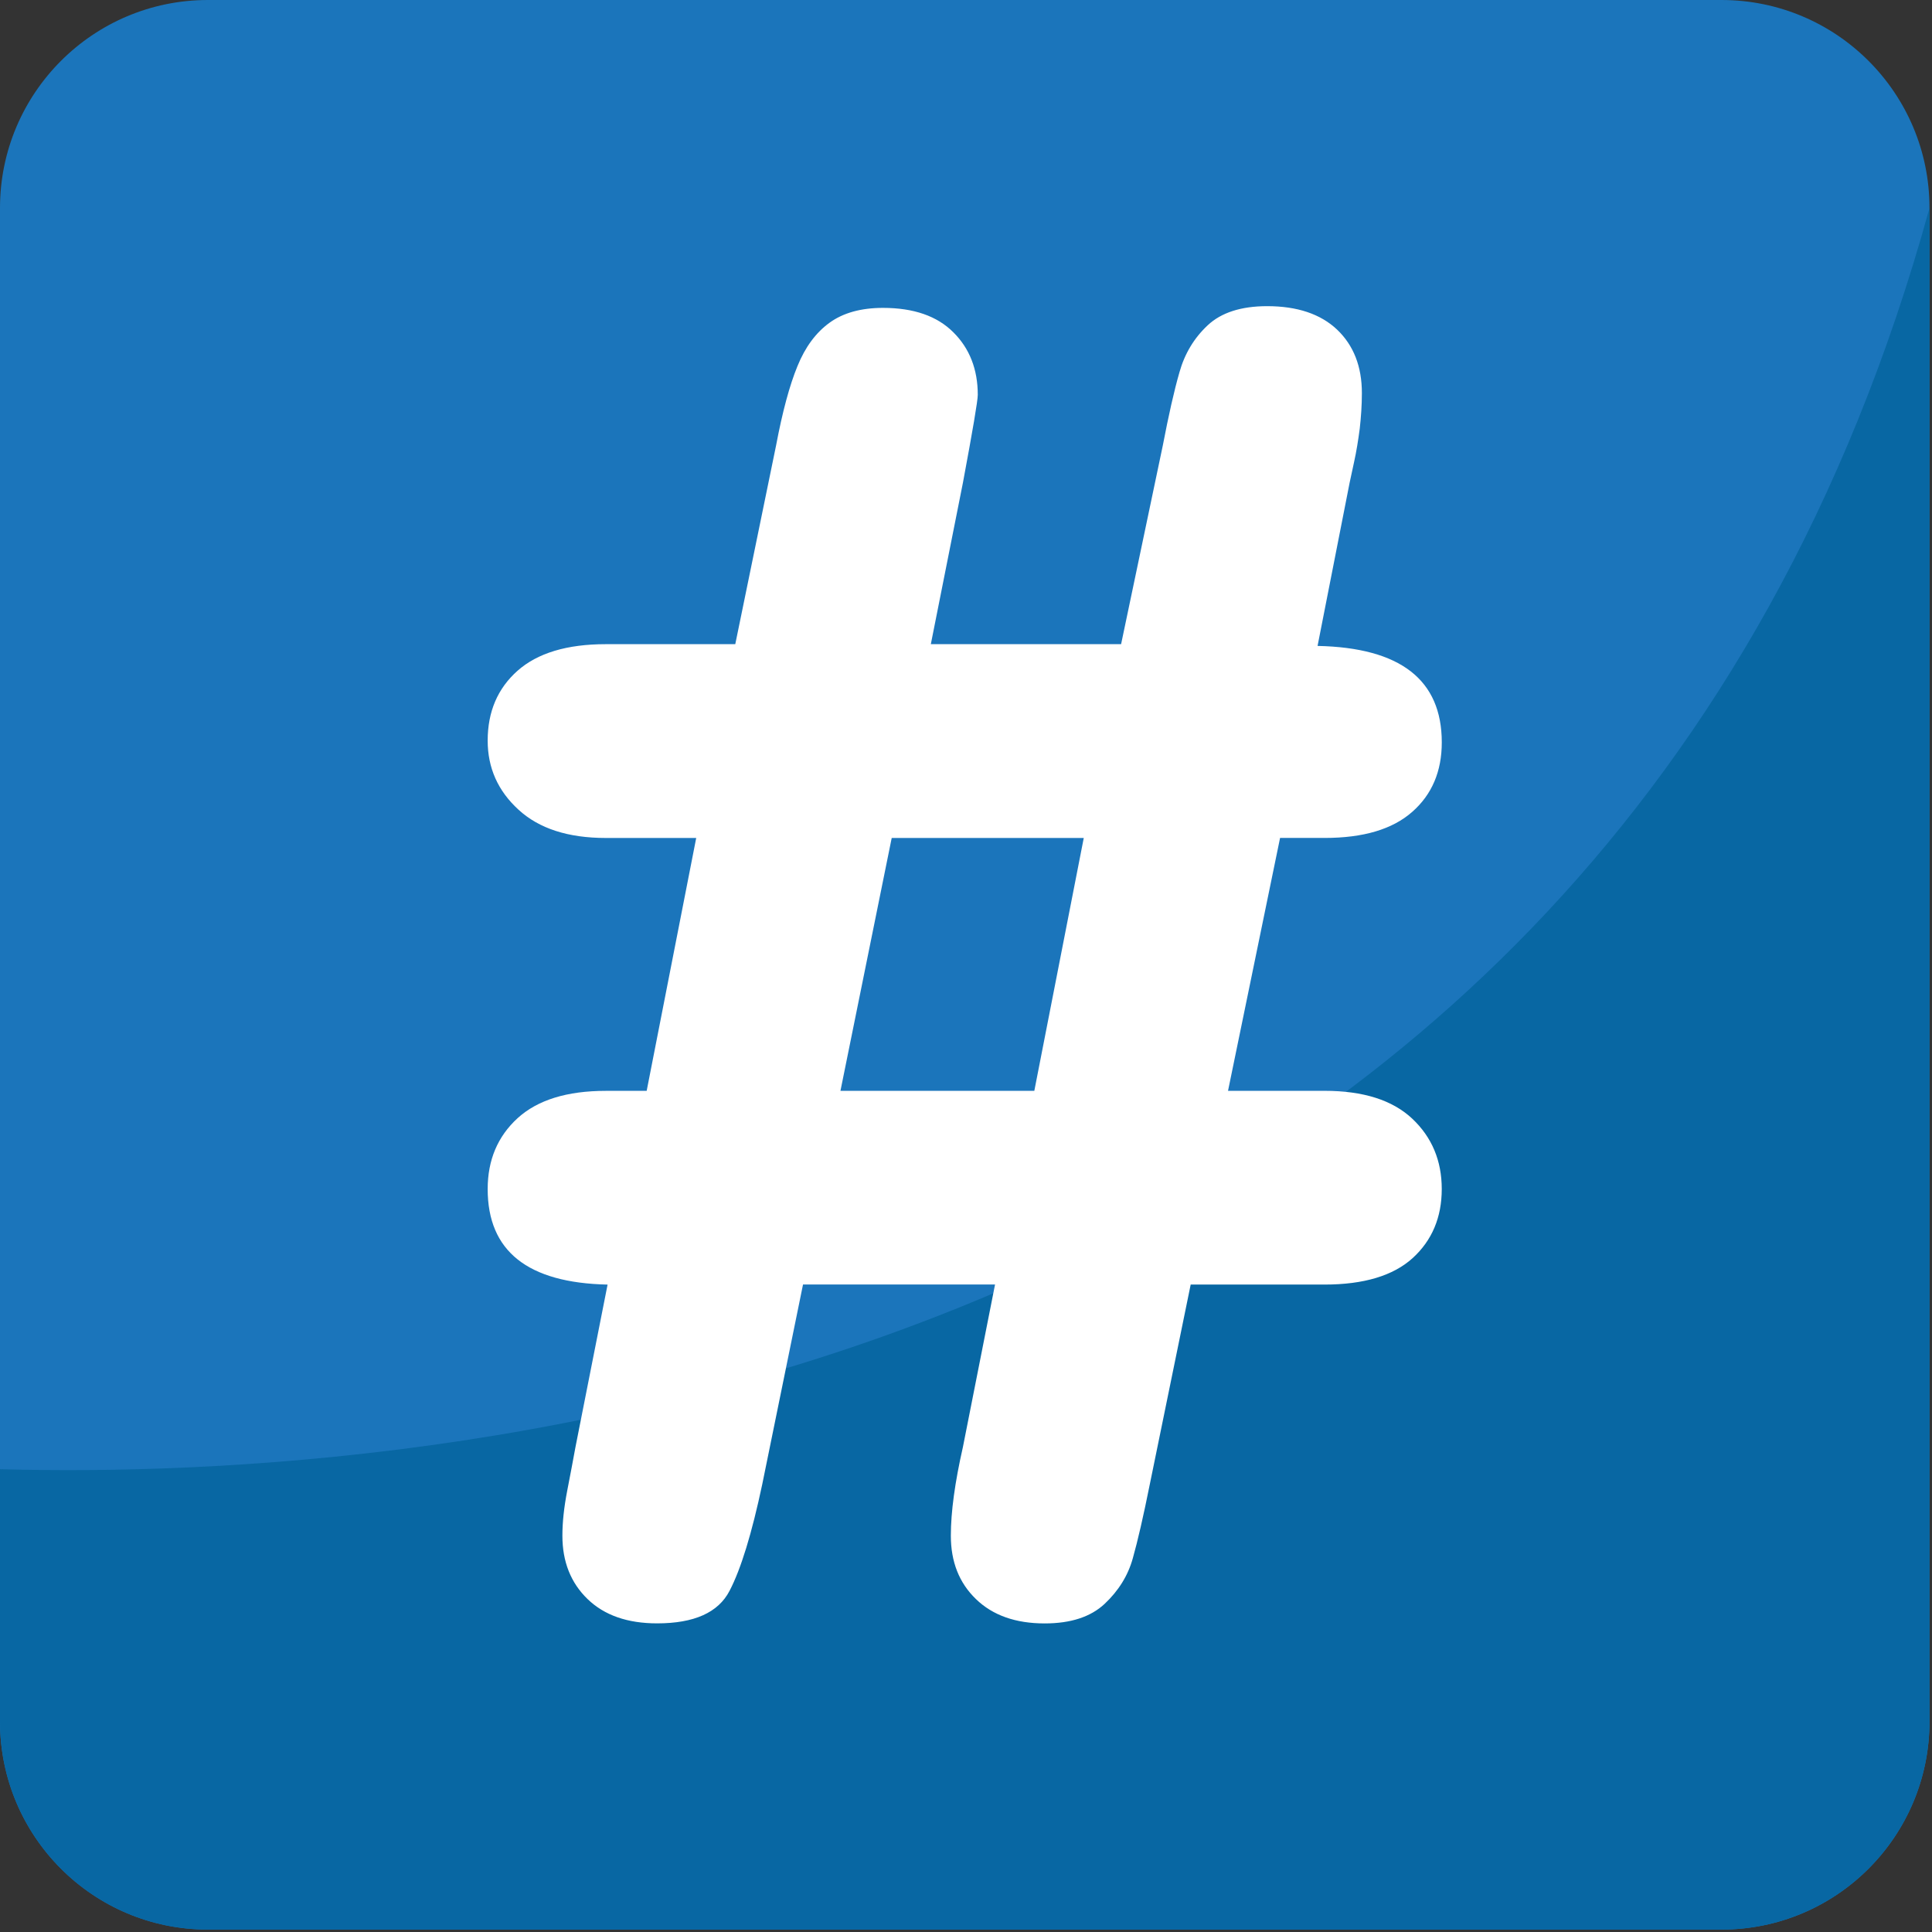 <?xml version="1.0" encoding="UTF-8" standalone="no"?>
<!-- Generator: Adobe Illustrator 16.0.0, SVG Export Plug-In . SVG Version: 6.00 Build 0)  -->

<svg
   xmlns:dc="http://purl.org/dc/elements/1.1/"
   xmlns:cc="http://creativecommons.org/ns#"
   xmlns:rdf="http://www.w3.org/1999/02/22-rdf-syntax-ns#"
   xmlns:svg="http://www.w3.org/2000/svg"
   xmlns="http://www.w3.org/2000/svg"
   xmlns:sodipodi="http://sodipodi.sourceforge.net/DTD/sodipodi-0.dtd"
   xmlns:inkscape="http://www.inkscape.org/namespaces/inkscape"
   version="1.1"
   id="Layer_1"
   x="0px"
   y="0px"
   width="64px"
   height="64px"
   viewBox="0 0 64 64"
   enable-background="new 0 0 64 64"
   xml:space="preserve"
   inkscape:version="0.48.5 r10040"
   sodipodi:docname="0023.svg"
   inkscape:export-filename="D:\TESTINGEMOJI\SVGTEST\0023.png"
   inkscape:export-xdpi="90"
   inkscape:export-ydpi="90"><rect x="0" y="0" width="64" height="64" fill="#333333" stroke="none"/><defs
   id="defs4343" /><sodipodi:namedview
   pagecolor="#ffffff"
   bordercolor="#666666"
   borderopacity="1"
   objecttolerance="10"
   gridtolerance="10"
   guidetolerance="10"
   inkscape:pageopacity="0"
   inkscape:pageshadow="2"
   inkscape:window-width="640"
   inkscape:window-height="480"
   id="namedview4341"
   showgrid="false"
   inkscape:zoom="3.6875"
   inkscape:cx="32"
   inkscape:cy="32"
   inkscape:window-x="793"
   inkscape:window-y="270"
   inkscape:window-maximized="0"
   inkscape:current-layer="Layer_1" />
<g
   id="g4331">
	<g
   id="g4333">
		<path
   fill="#1B75BB"
   d="M63.917,57.025c0,3.809-3.082,6.895-6.891,6.895H6.887C3.084,63.92,0,60.834,0,57.025V6.891    C0,3.086,3.084,0,6.887,0h50.139c3.809,0,6.891,3.086,6.891,6.891V57.025z"
   id="path4335" />
		<path
   fill="#0867A3"
   d="M0,48.669v8.356c0,3.809,3.084,6.895,6.887,6.895h50.139c3.809,0,6.891-3.086,6.891-6.895V6.891    C53.001,46.537,13.767,49.05,0,48.669z"
   id="path4337" />
	</g>
	<path
   fill="#FFFFFF"
   d="M19.063,47.937l1.064-5.383c-2.65-0.057-3.972-1.111-3.972-3.165c0-0.96,0.33-1.743,0.991-2.348   c0.662-0.603,1.636-0.905,2.923-0.905h1.353l1.641-8.377H20.07c-1.25,0-2.212-0.311-2.892-0.935   c-0.684-0.625-1.023-1.386-1.023-2.29c0-0.958,0.33-1.731,0.991-2.316s1.636-0.879,2.923-0.879h4.288l1.353-6.589   c0.21-1.113,0.446-1.987,0.707-2.621c0.257-0.634,0.613-1.113,1.064-1.439c0.449-0.326,1.041-0.491,1.769-0.491   c1.019,0,1.794,0.271,2.331,0.809c0.538,0.534,0.809,1.227,0.809,2.071c0,0.192-0.165,1.161-0.491,2.908l-1.064,5.352h6.303   l1.383-6.589c0.192-1,0.373-1.806,0.55-2.419c0.173-0.614,0.482-1.131,0.935-1.555c0.447-0.42,1.106-0.634,1.971-0.634   c0.997,0,1.771,0.261,2.316,0.777c0.546,0.521,0.821,1.219,0.821,2.103c0,0.4-0.028,0.797-0.071,1.178   c-0.051,0.387-0.109,0.754-0.188,1.109c-0.074,0.355-0.125,0.579-0.146,0.677l-1.063,5.411c2.744,0.057,4.115,1.123,4.115,3.196   c0,0.958-0.326,1.728-0.979,2.301c-0.655,0.578-1.621,0.864-2.905,0.864h-1.473l-1.724,8.377h3.196c1.284,0,2.25,0.307,2.905,0.921   c0.652,0.614,0.979,1.392,0.979,2.332c0,0.938-0.322,1.702-0.963,2.287c-0.644,0.585-1.621,0.878-2.921,0.878h-4.433l-1.355,6.62   c-0.212,1.057-0.4,1.873-0.562,2.446c-0.16,0.577-0.475,1.08-0.935,1.512c-0.463,0.432-1.123,0.647-1.985,0.647   c-0.96,0-1.72-0.267-2.275-0.805c-0.558-0.538-0.833-1.236-0.833-2.101c0-0.789,0.134-1.767,0.4-2.938l1.064-5.383h-6.361   l-1.351,6.62c-0.346,1.634-0.707,2.808-1.082,3.526c-0.373,0.722-1.174,1.079-2.401,1.079c-0.979,0-1.747-0.267-2.303-0.805   s-0.834-1.236-0.834-2.101c0-0.443,0.053-0.937,0.159-1.484C18.895,48.844,18.985,48.361,19.063,47.937z M35.901,27.759h-6.362   l-1.698,8.377h6.422L35.901,27.759z"
   id="path4339" />
</g>
</svg>
